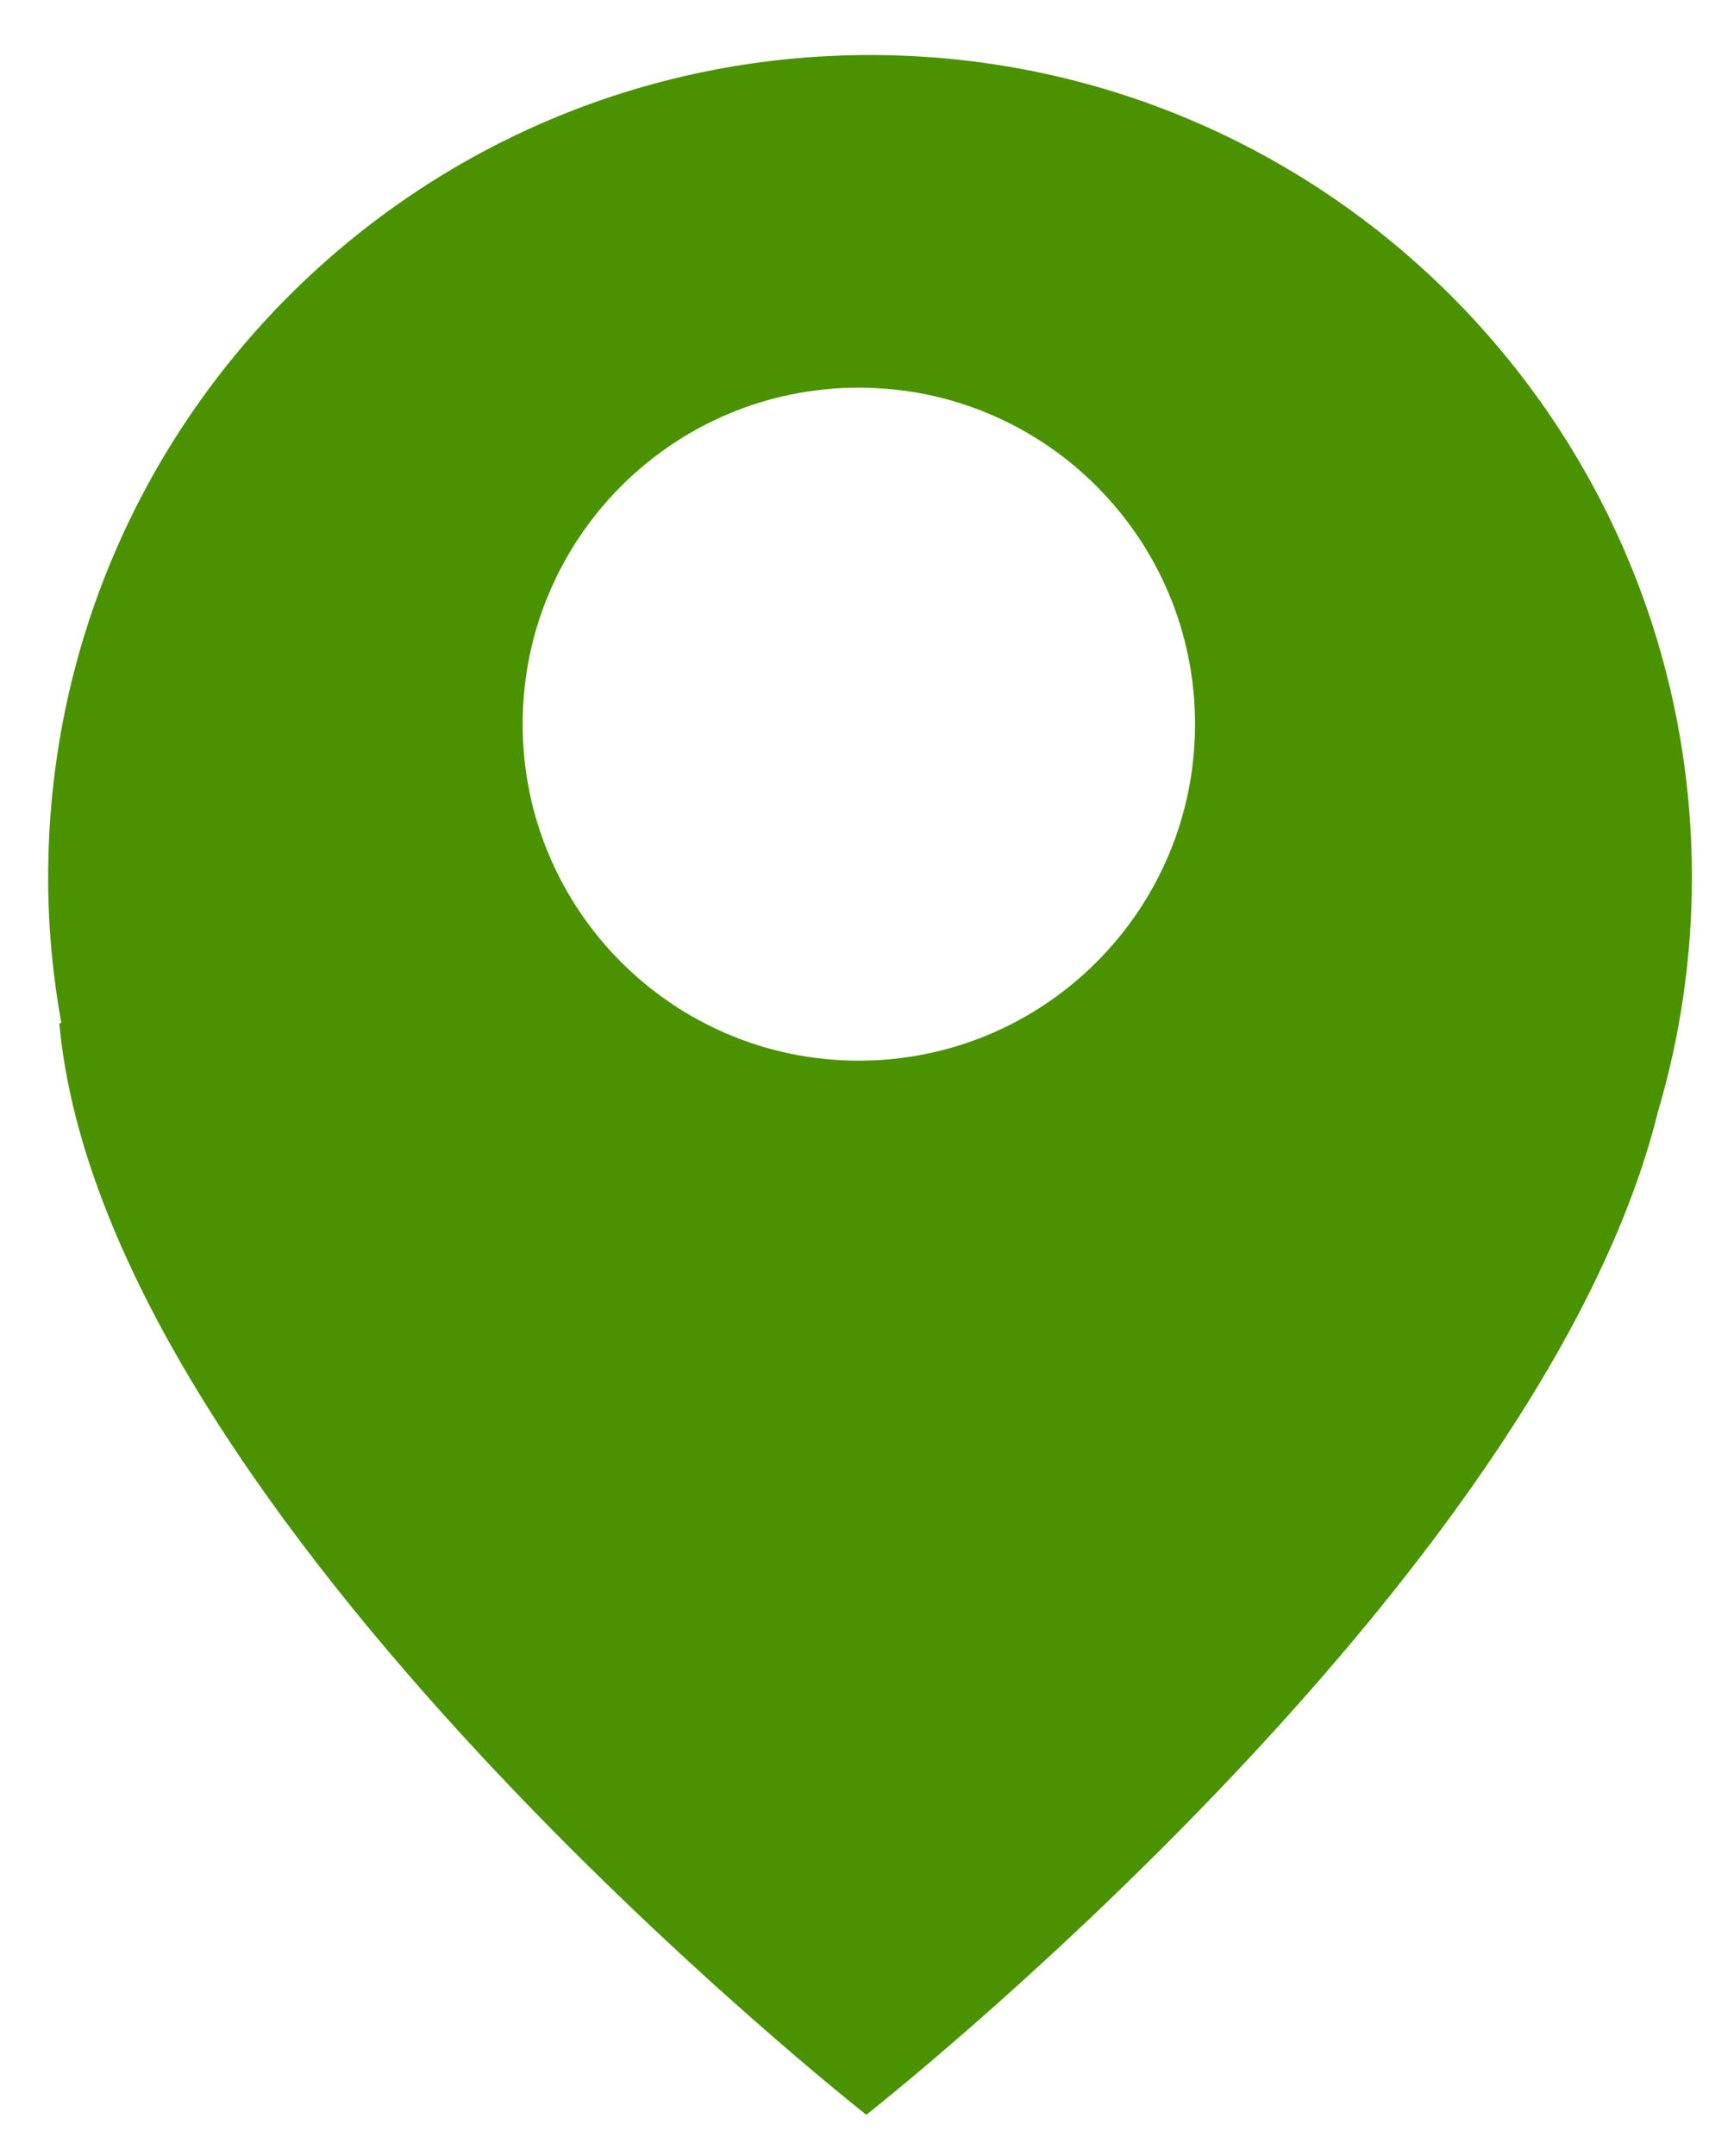 <svg width="23" height="29" viewBox="0 0 23 29" fill="none" xmlns="http://www.w3.org/2000/svg">
<path d="M0.648 11.802C0.648 5.692 5.6 0.74 11.709 0.74C17.818 0.74 22.77 5.692 22.77 11.802C22.77 12.895 22.609 13.951 22.314 14.95C20.739 21.32 11.659 28.444 11.659 28.444C11.659 28.444 1.401 20.4 0.798 13.763L0.825 13.758C0.71 13.124 0.648 12.47 0.648 11.802ZM11.558 14.266C14.057 14.266 16.083 12.239 16.083 9.74C16.083 7.24 14.057 5.214 11.558 5.214C9.059 5.214 7.034 7.24 7.034 9.74C7.034 12.239 9.059 14.266 11.558 14.266Z" fill="#4B9200"/>
</svg>

